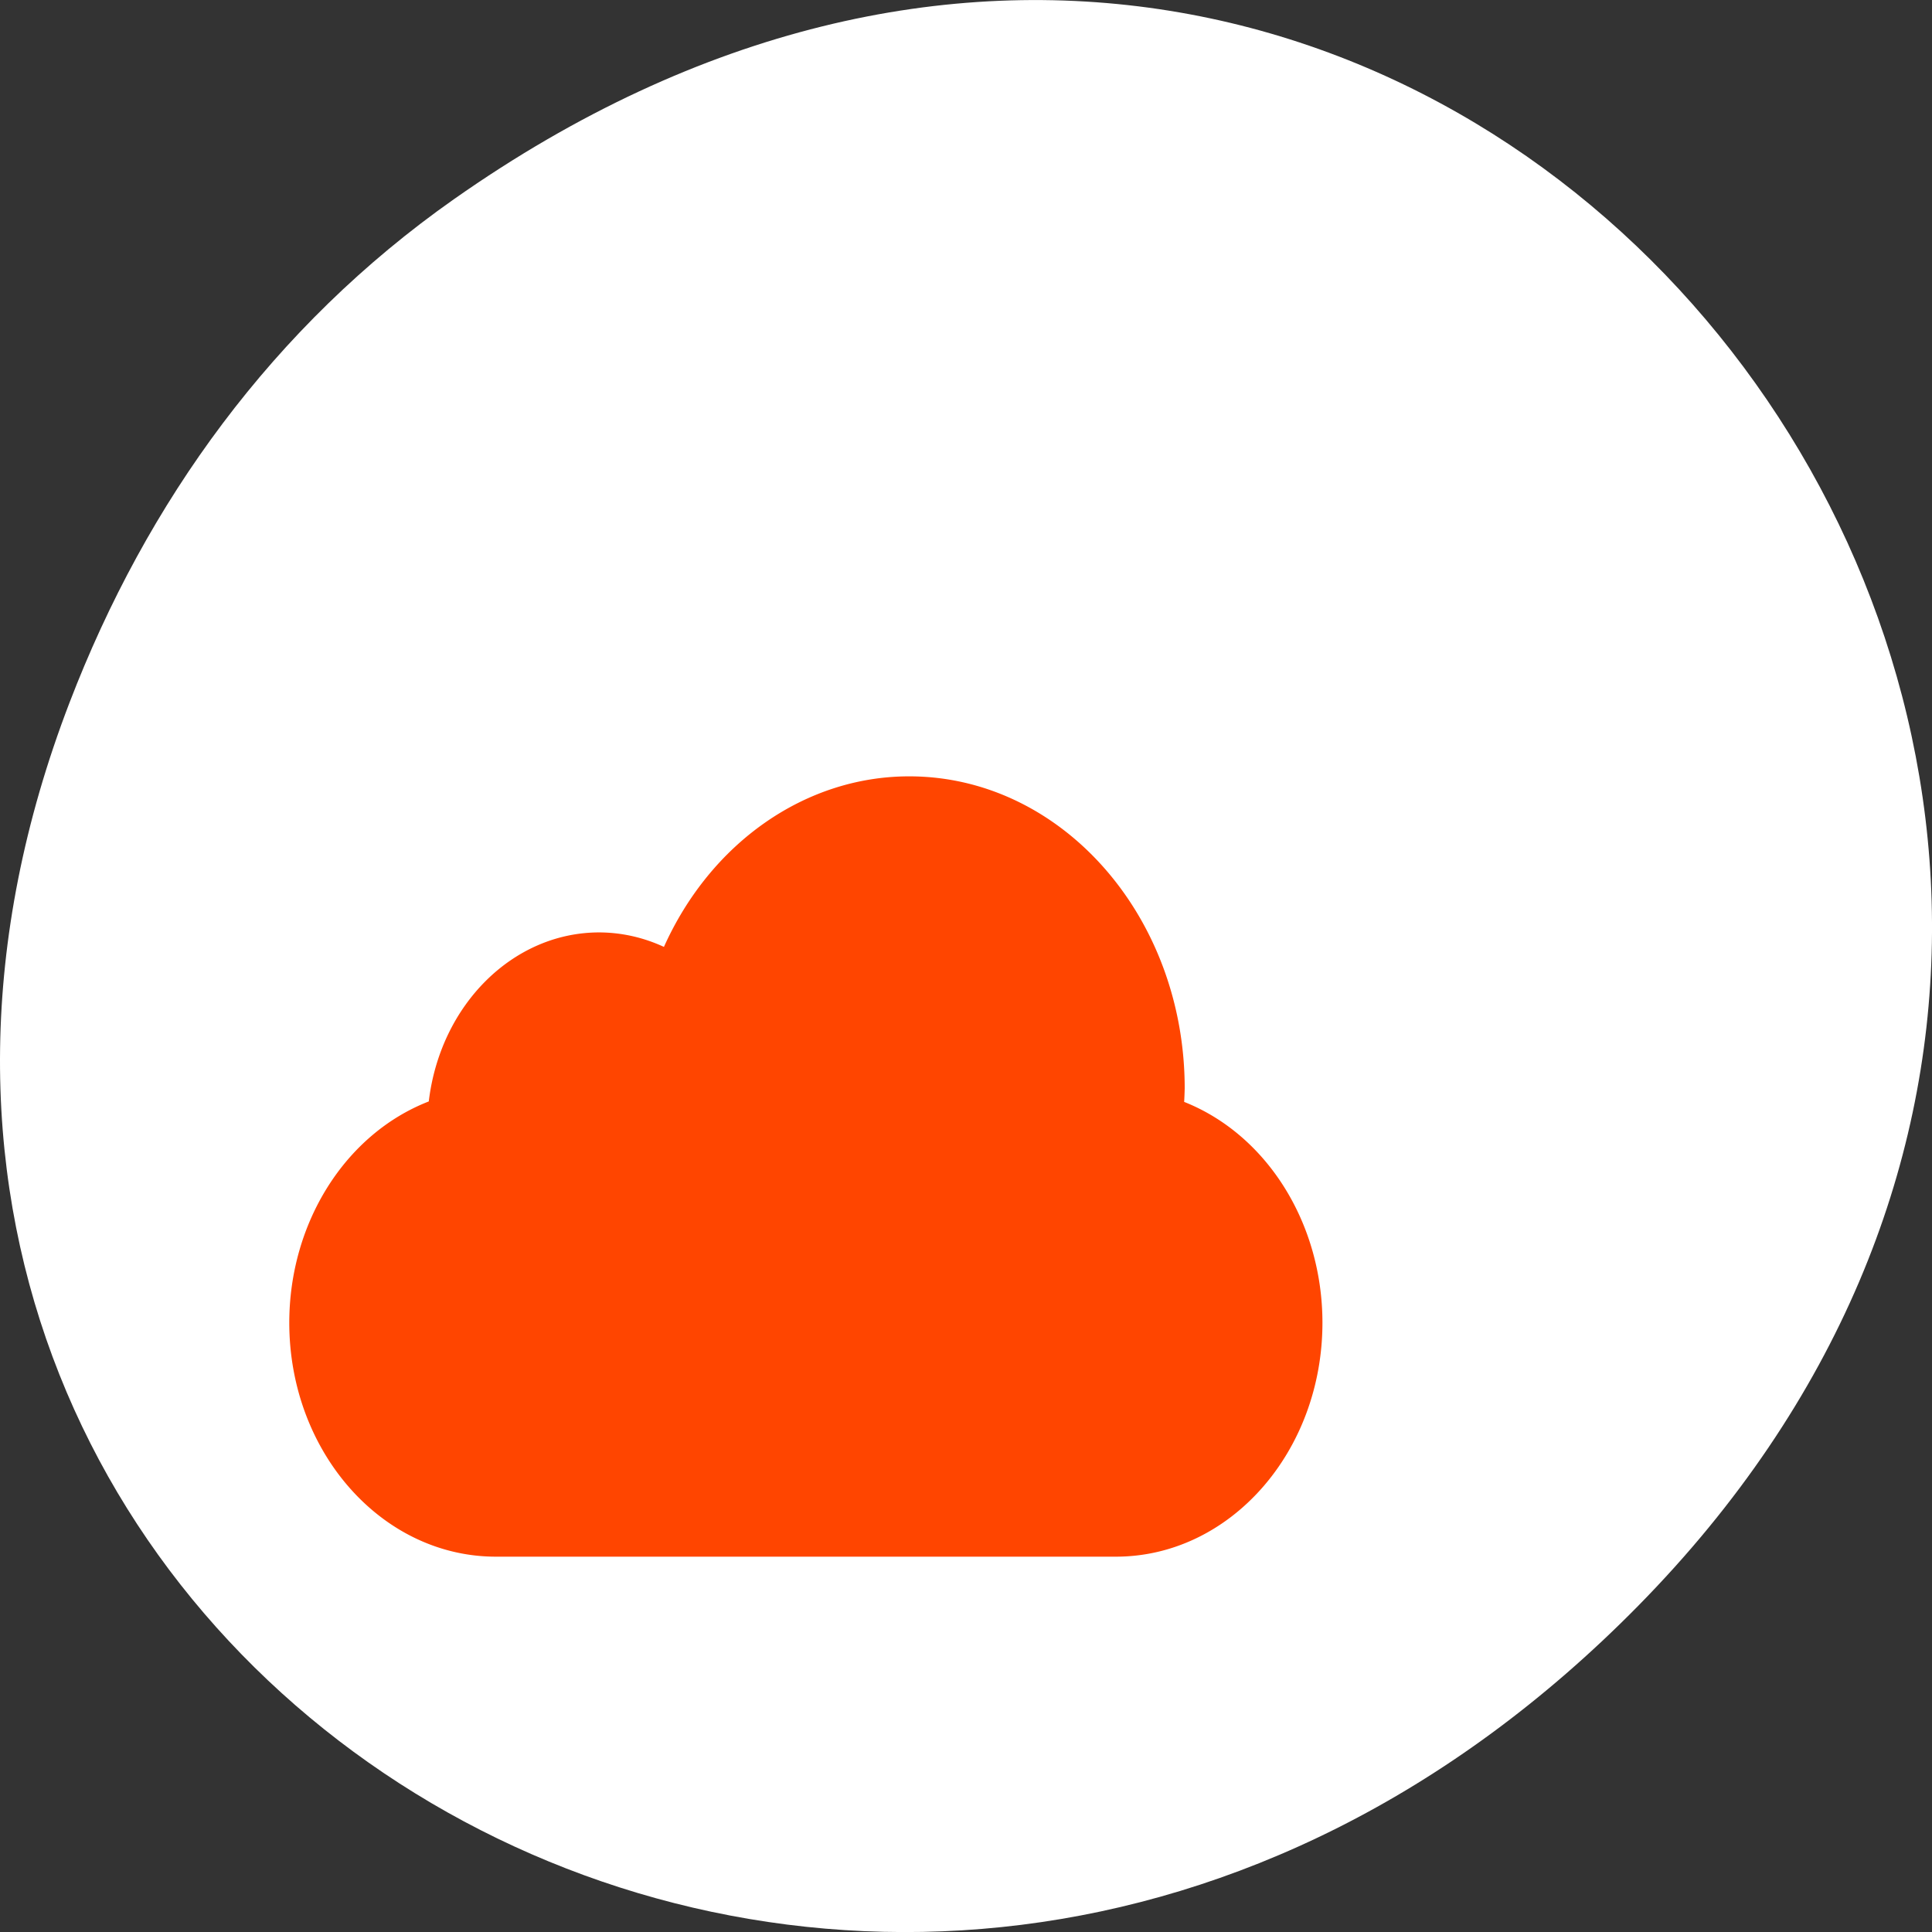 <svg xmlns="http://www.w3.org/2000/svg" viewBox="0 0 256 256"><rect x="0" y="0" width="256" height="256" fill="#333333" stroke="none"/><defs><clipPath><path d="m 148 97 h 77.63 v 24 h -77.62"/></clipPath><clipPath><path d="m 171 132 h 54.625 v 24 h -54.625"/></clipPath><clipPath><path d="m 74 56.824 h 129 v 139.69 h -129"/></clipPath><clipPath><path d="m 27.707 56.824 h 82.29 v 139.69 h -82.29"/></clipPath></defs><g transform="translate(0 -796.36)"><path d="m 60.17 822.74 c 130.93 -92.05 263.6 77.948 156.91 186.39 -100.51 102.17 -256.68 7.449 -207.86 -119.69 10.185 -26.526 26.914 -49.802 50.948 -66.7 z" style="fill:#fff;color:#000"/><g style="fill:#ff4500"><path d="m 120.47 899.23 c -13.719 0 -26.27 8.747 -32.496 22.599 -2.722 -1.259 -5.634 -1.911 -8.574 -1.919 -11.413 0 -21.06 9.583 -22.585 22.397 -11.05 4.301 -18.472 16.07 -18.485 29.3 0 17.13 12.258 31.02 27.38 31.02 h 82.14 c 15.12 0 27.38 -13.888 27.38 -31.02 -0.01 -13.166 -7.358 -24.89 -18.324 -29.24 0.038 -0.589 0.055 -1.185 0.073 -1.777 0 -22.843 -16.344 -41.36 -36.506 -41.36 z m 0 20.661 v 0.019 c 10.282 0 18.213 8.998 18.235 20.64 -0.005 0.145 -0.01 0.3 -0.019 0.445 a 18.255 20.683 0 0 0 12.175 20.903 c 3.718 1.476 6.111 5.271 6.115 9.734 -0.01 5.946 -3.876 10.32 -9.127 10.32 h -82.14 c -5.248 0 -9.1 -4.379 -9.109 -10.32 0.019 -4.474 2.411 -8.299 6.15 -9.755 a 18.255 20.683 0 0 0 12.157 -16.803 c 0.324 -2.721 2.097 -4.484 4.492 -4.484 0.575 0.007 1.142 0.116 1.676 0.364 a 18.255 20.683 0 0 0 23.17 -9.735 c 3.131 -6.969 9.349 -11.33 16.221 -11.33 z"/><path d="m 54.858 979.72 c -4.02 -5.079 -3.319 -10.775 1.861 -15.191 10.171 -8.67 13.284 -12.44 14.614 -17.691 1.811 -7.152 3.245 -8.173 9.243 -6.581 9.985 2.651 17.199 -1.063 24.805 -12.773 4.845 -7.458 13.03 -11.991 19.468 -10.789 4.298 0.802 11.656 6.332 13.849 10.408 0.672 1.248 1.944 7.081 2.827 12.962 1.859 12.378 3.365 15.12 11.509 20.936 3.279 2.343 6.487 5.236 7.129 6.43 1.911 3.552 1.336 8.939 -1.313 12.289 l -2.482 3.138 h -49.51 h -49.51 l -2.482 -3.138 z" style="fill-rule:evenodd"/></g></g></svg>